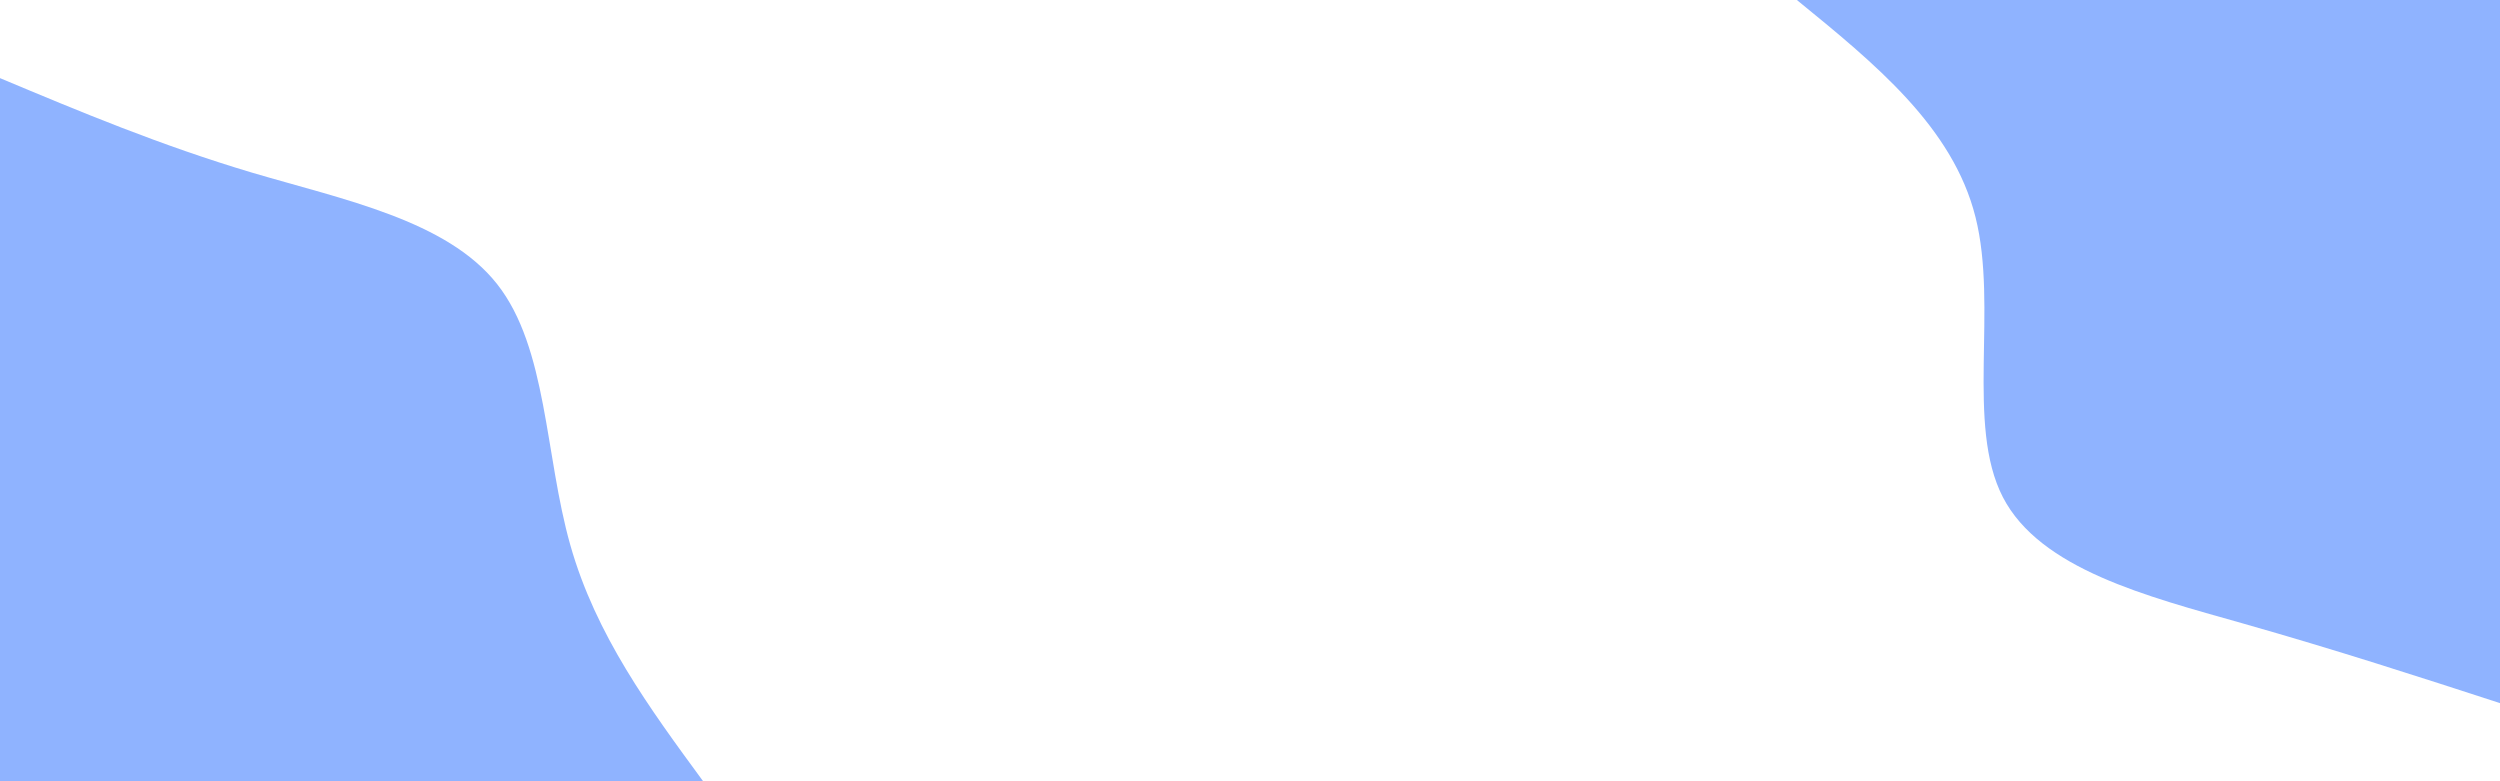 <svg id="visual" viewBox="0 0 960 300" width="960" height="300" xmlns="http://www.w3.org/2000/svg" xmlns:xlink="http://www.w3.org/1999/xlink" version="1.1"><rect x="0" y="0" width="960" height="300" fill="#fff"></rect><defs><linearGradient id="grad1_0" x1="68.8%" y1="0%" x2="100%" y2="100%"><stop offset="-14%" stop-color="#ffffff" stop-opacity="1"></stop><stop offset="114%" stop-color="#ffffff" stop-opacity="1"></stop></linearGradient></defs><defs><linearGradient id="grad2_0" x1="0%" y1="0%" x2="31.3%" y2="100%"><stop offset="-14%" stop-color="#ffffff" stop-opacity="1"></stop><stop offset="114%" stop-color="#ffffff" stop-opacity="1"></stop></linearGradient></defs><g transform="translate(960, 0)"><path d="M0 270C-31.4 259.8 -62.8 249.6 -99.1 239.3C-135.4 229 -176.6 218.6 -190.9 190.9C-205.2 163.2 -192.7 118.1 -201.4 83.4C-210.1 48.7 -240.1 24.4 -270 0L0 0Z" fill="#8fb3ff"></path></g><g transform="translate(0, 300)"><path d="M0 -270C30.8 -257.1 61.6 -244.2 96.8 -233.7C132 -223.3 171.6 -215.4 190.9 -190.9C210.2 -166.4 209.2 -125.3 219 -90.7C228.8 -56.1 249.4 -28.1 270 0L0 0Z" fill="#8fb3ff"></path></g></svg>